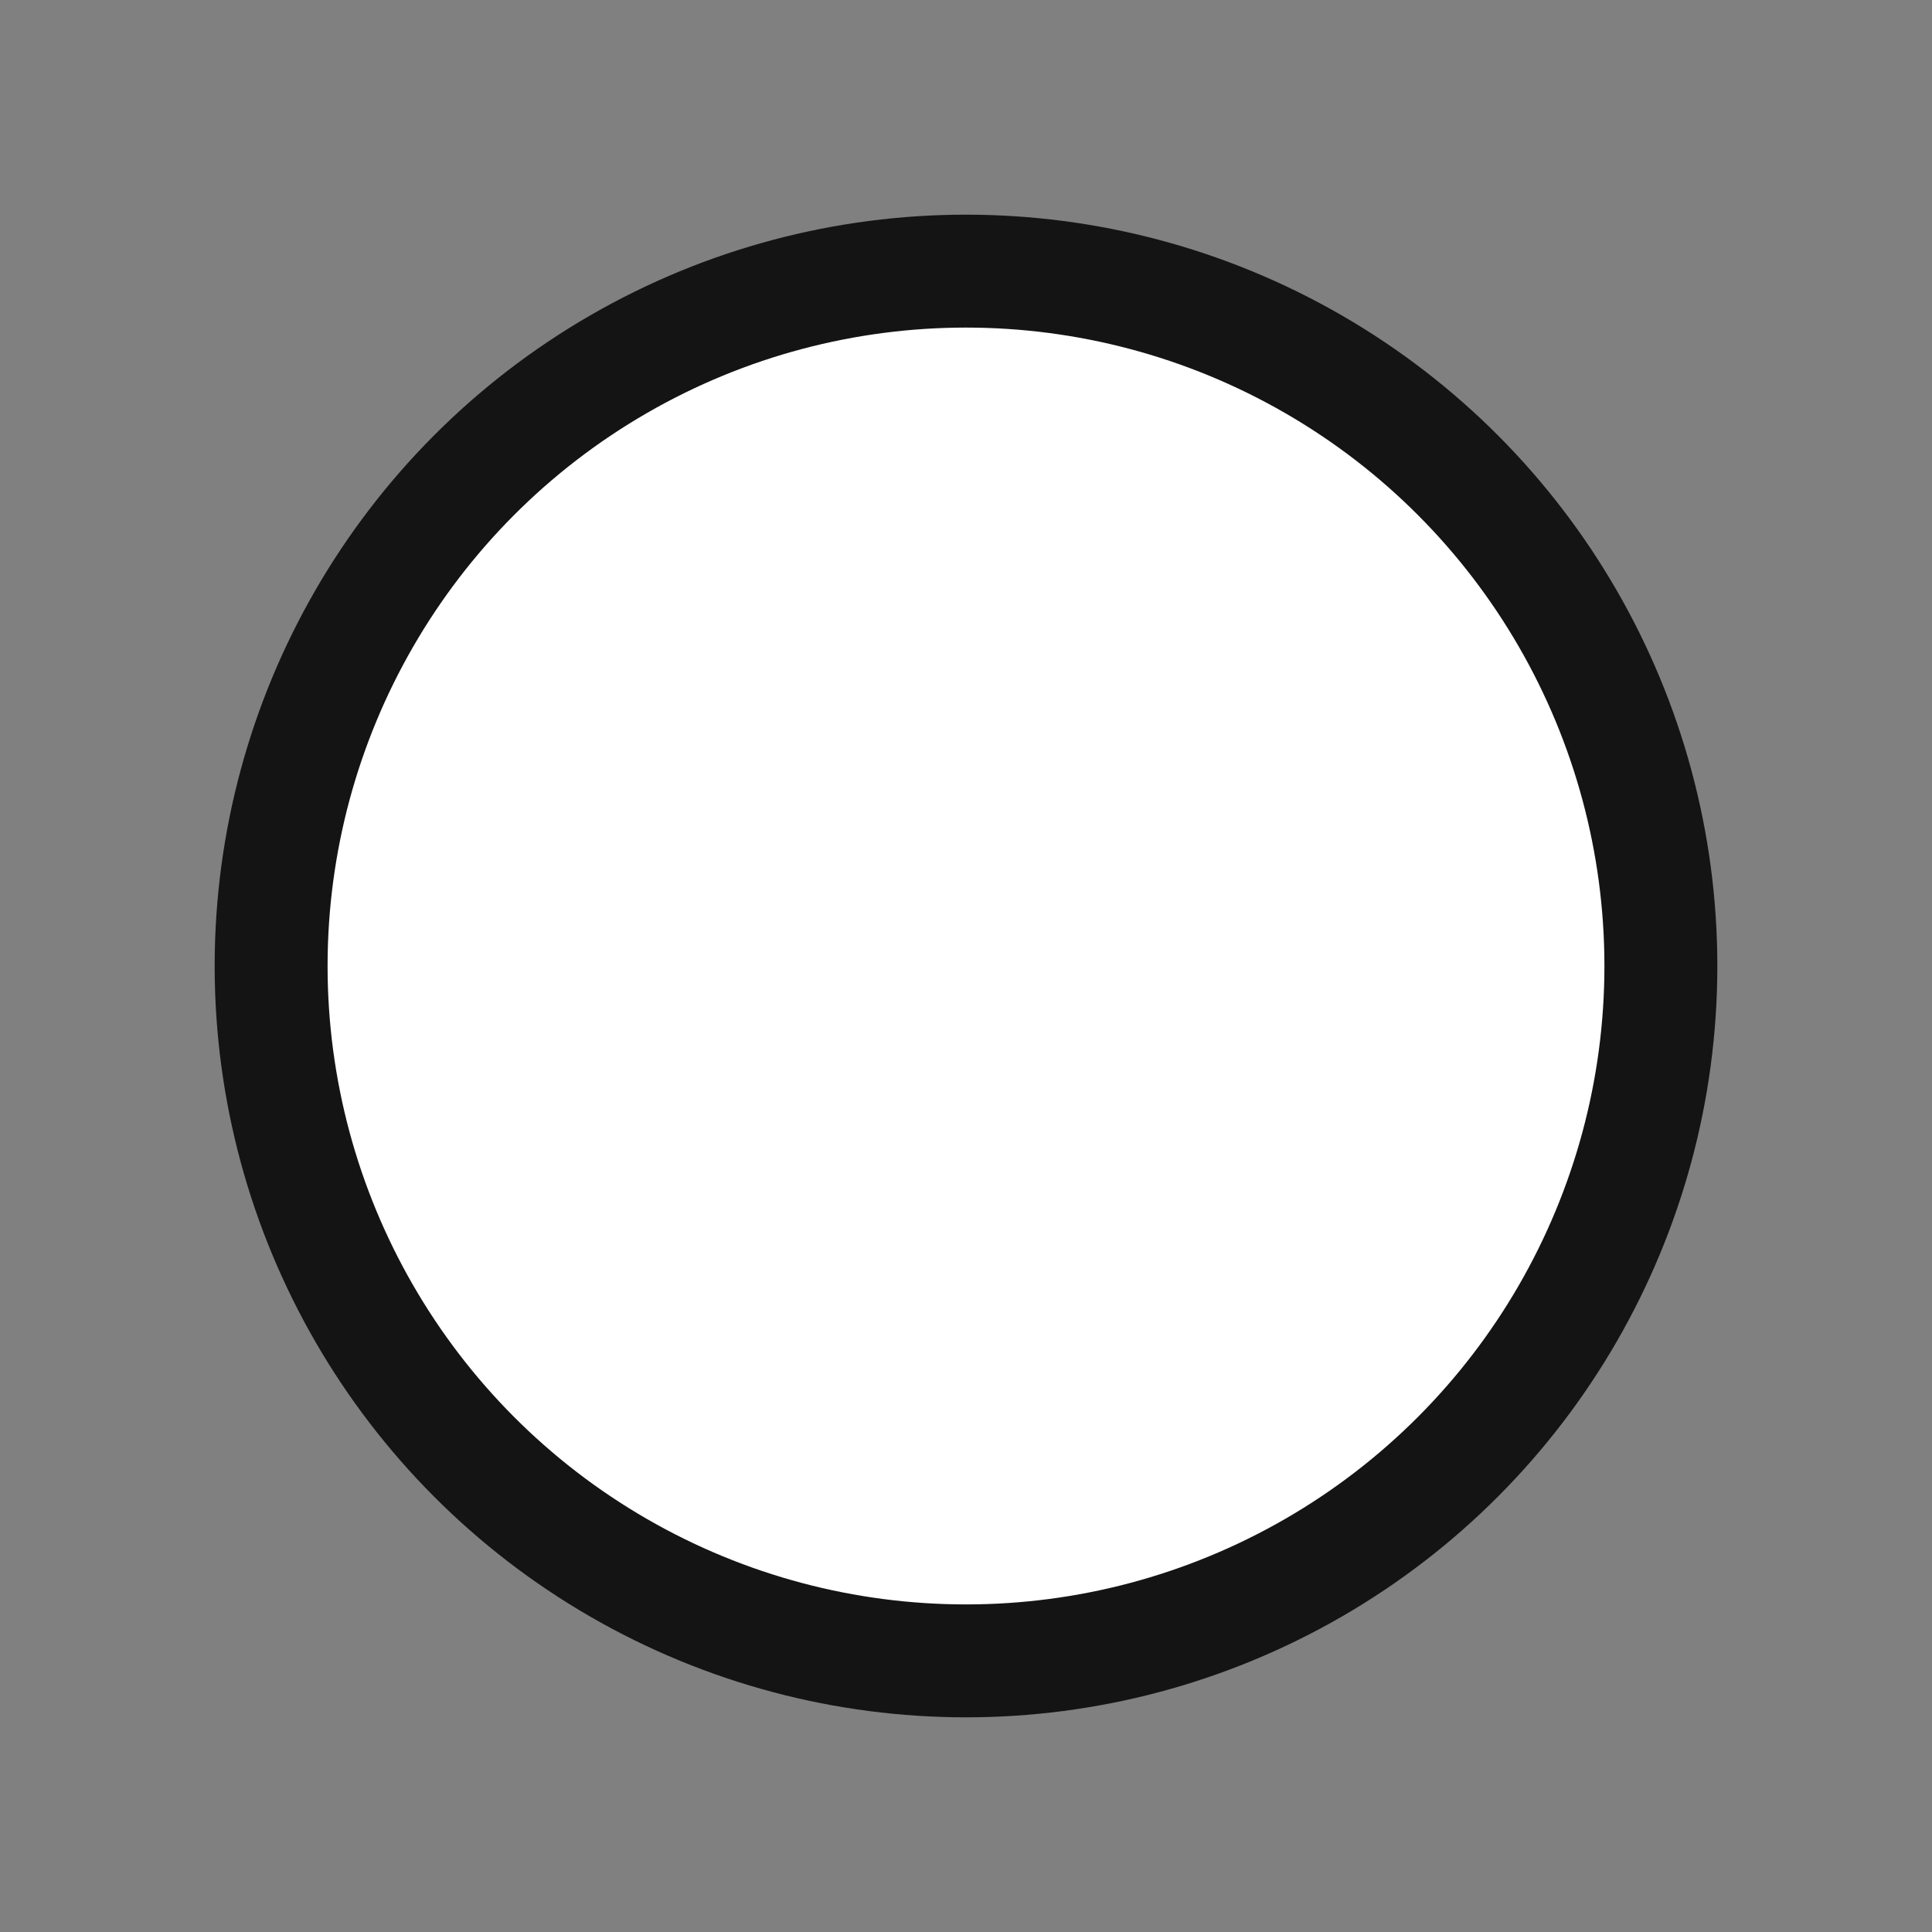 <svg xmlns="http://www.w3.org/2000/svg" xml:space="preserve" width="18" height="18"><rect width="100%" height="100%" fill="#808080" stroke="none"/><circle cx="9" cy="9" r="6.474" fill="#fff" stroke="#141414" stroke-linejoin="round" stroke-width="1.052"/></svg>

